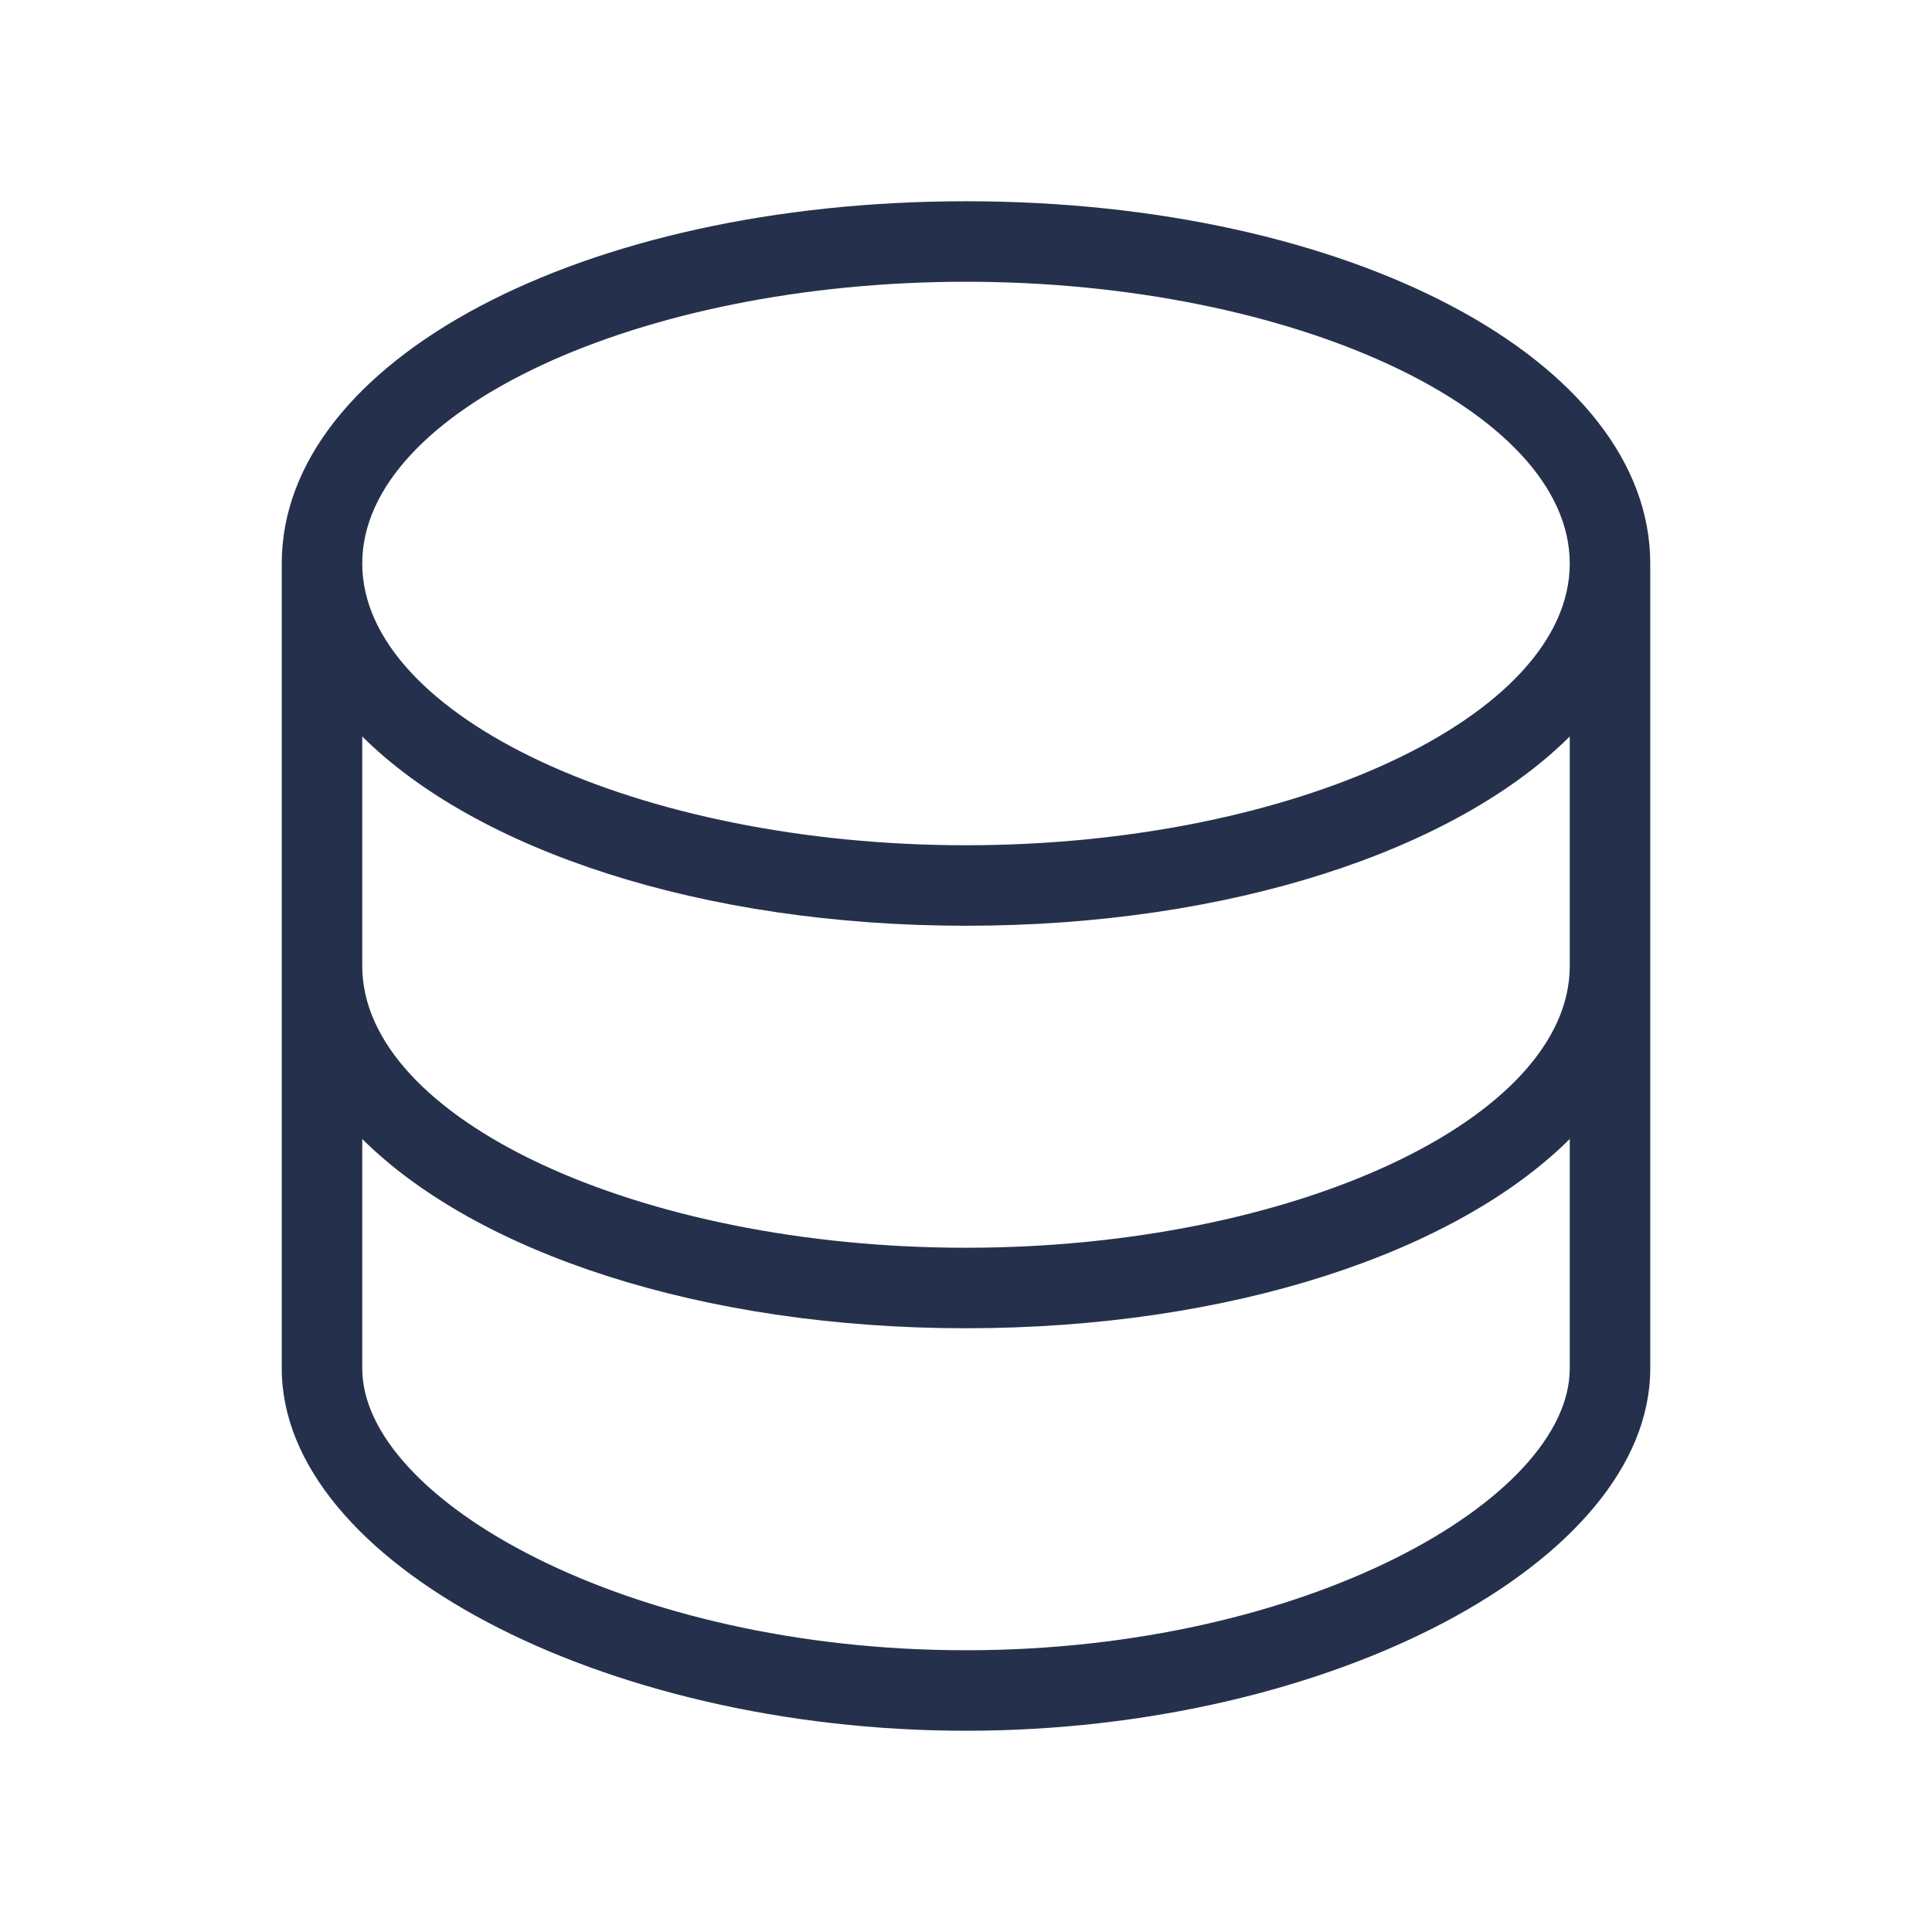 <svg id="Layer" xmlns="http://www.w3.org/2000/svg" viewBox="0 0 24 24"><defs><style>.cls-1{fill:#25314c;}</style></defs><path id="database" class="cls-1" d="M12,2.5C7.233,2.5,3.5,4.477,3.5,7V17c0,2.4,3.972,4.5,8.5,4.5s8.5-2.1,8.5-4.5V7C20.5,4.477,16.767,2.5,12,2.5Zm0,1c4.065,0,7.5,1.6,7.5,3.5s-3.435,3.5-7.5,3.5S4.5,8.9,4.5,7,7.935,3.5,12,3.5ZM19.5,17c0,1.619-3.276,3.5-7.5,3.5S4.5,18.619,4.5,17V14.149C5.919,15.56,8.713,16.5,12,16.5s6.081-.94,7.5-2.351Zm0-5c0,1.9-3.435,3.5-7.5,3.5S4.5,13.9,4.5,12V9.149C5.919,10.56,8.713,11.5,12,11.5s6.081-.94,7.5-2.351Z"/></svg>
